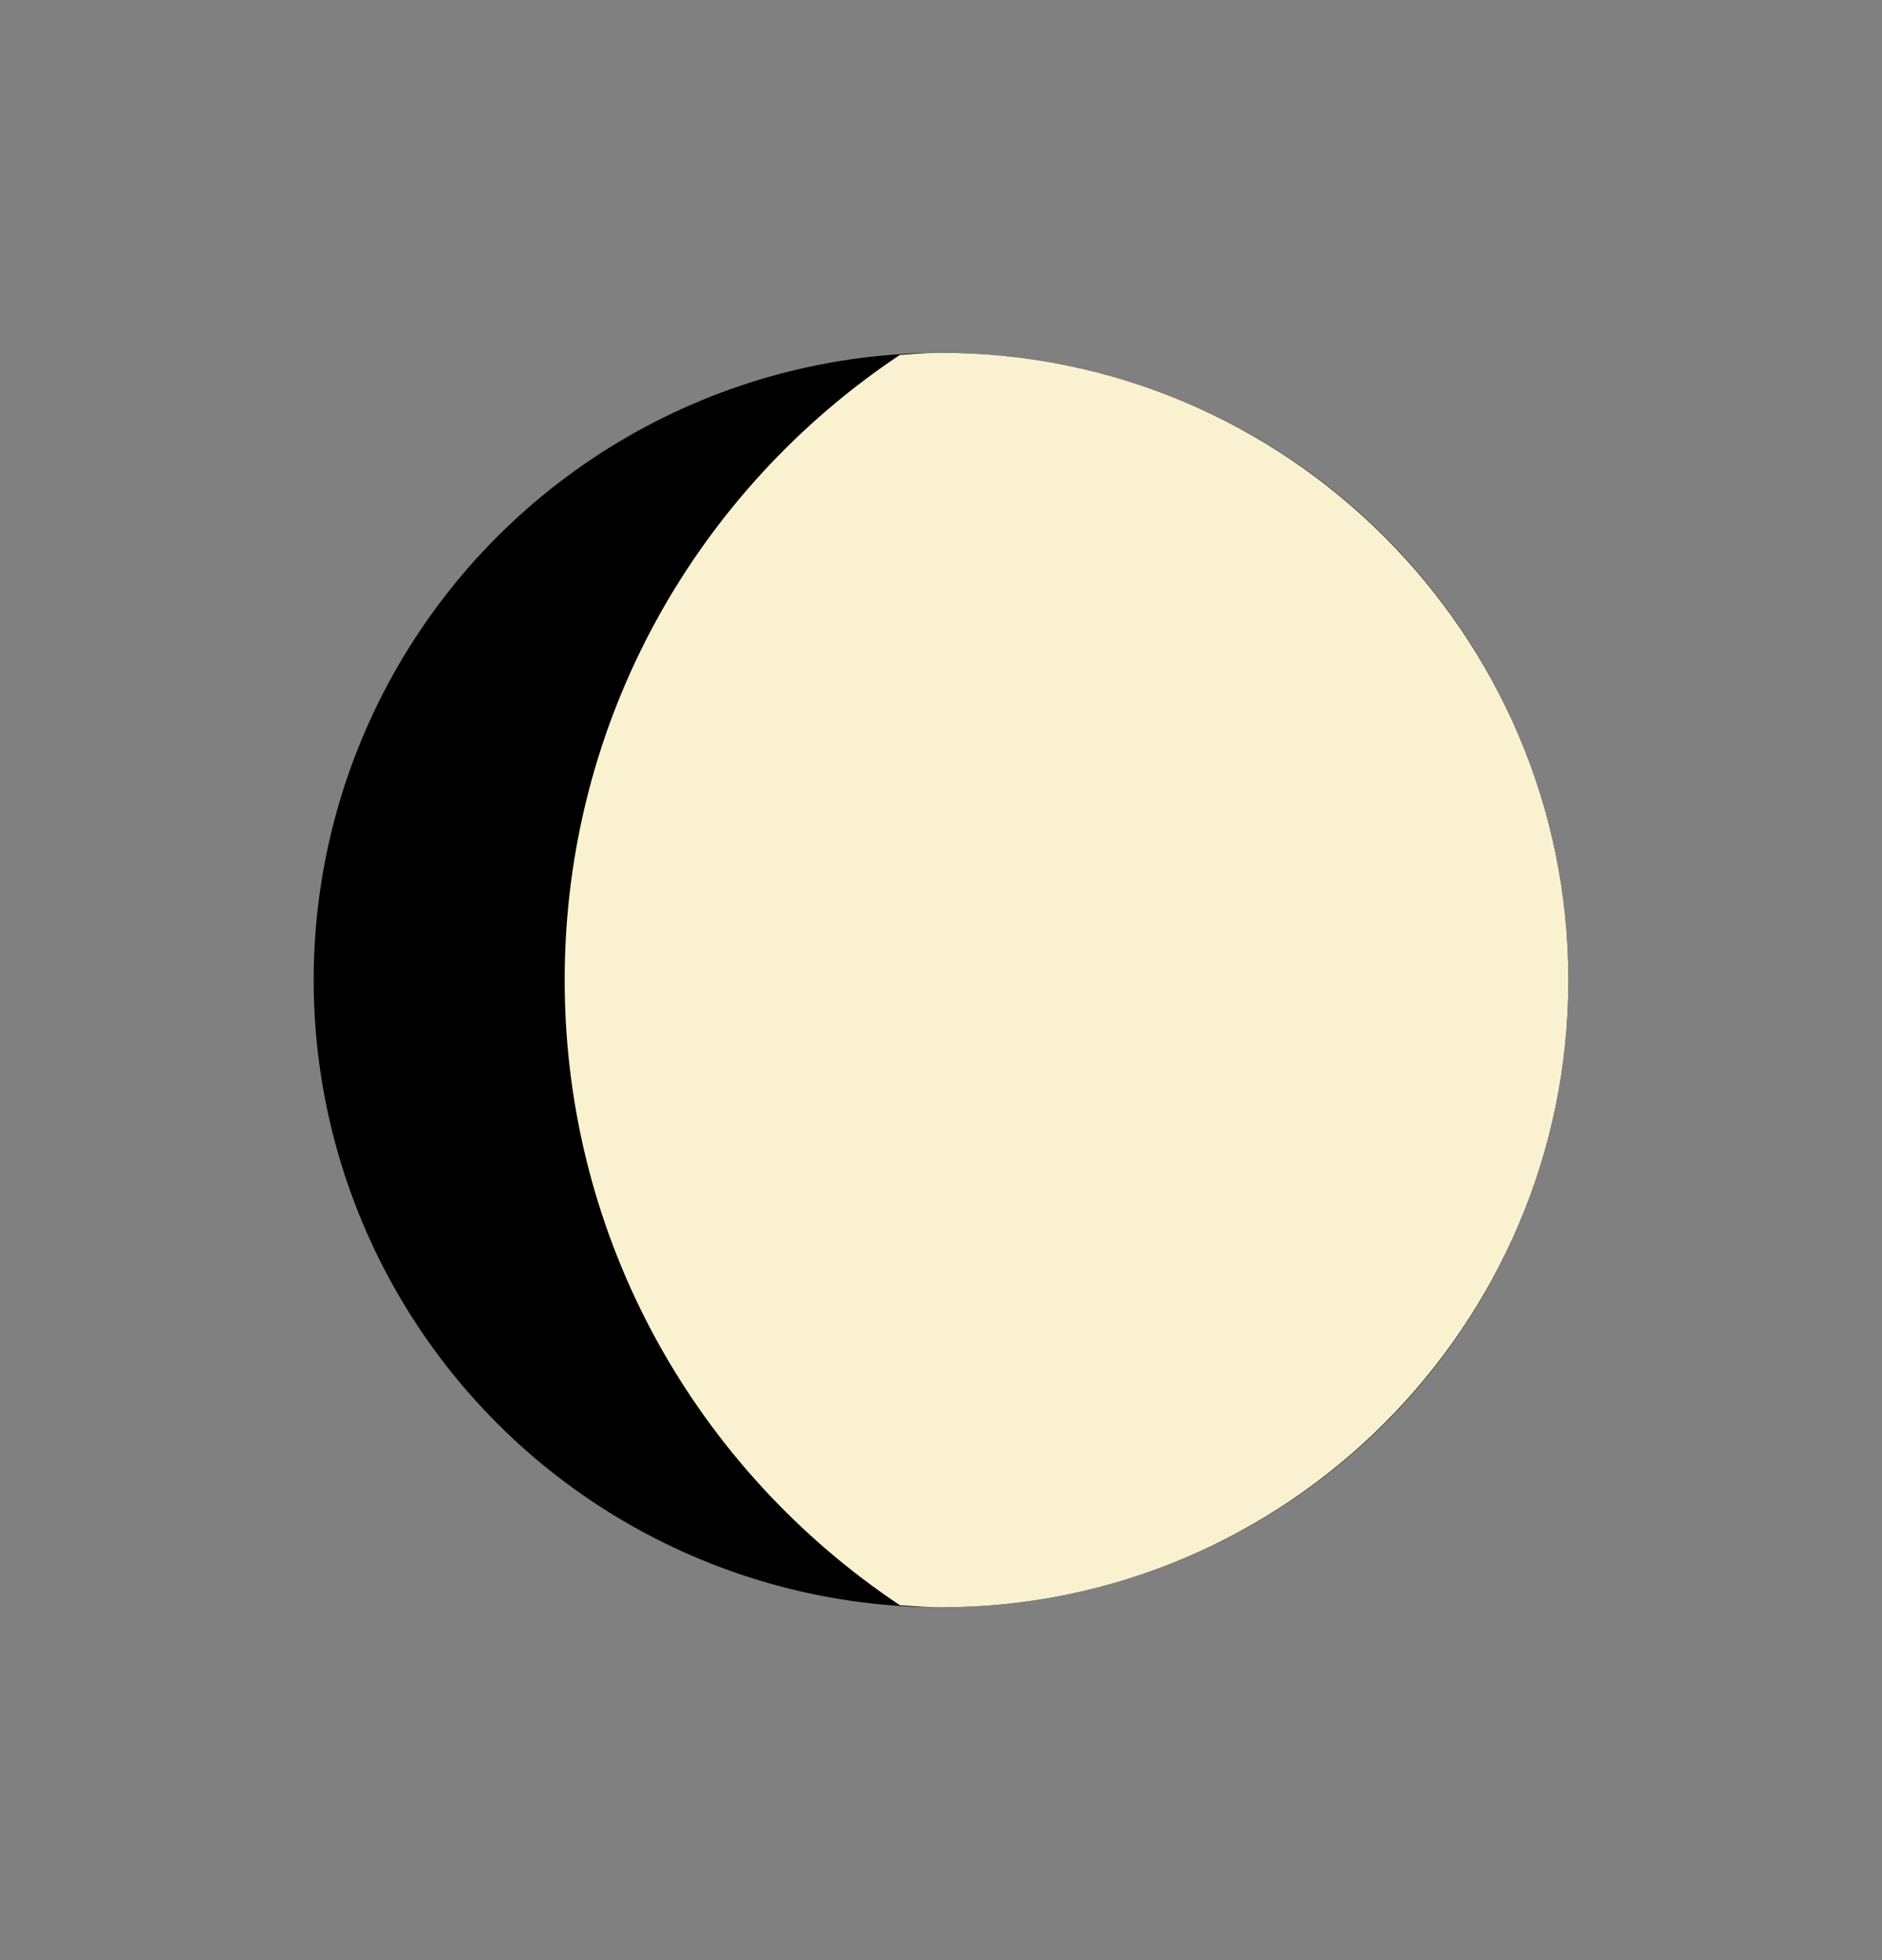 <svg width="24" height="25" viewBox="0 0 24 25" fill="none" xmlns="http://www.w3.org/2000/svg">
<rect x="0" y="0" width="24" height="25" fill="#808080" stroke="none"/>
<circle cx="12" cy="12.5" r="8" fill="black"/>
<path d="M11.475 20.473C8.898 18.754 7.201 15.83 7.201 12.5C7.201 9.17 8.898 6.246 11.475 4.527L11.561 4.521C11.706 4.51 11.852 4.5 12 4.5C16.409 4.5 20 8.088 20 12.5C20 16.909 16.409 20.5 12 20.5C11.852 20.5 11.706 20.489 11.561 20.479L11.475 20.473Z" fill="#FAF1D0"/>
</svg>

